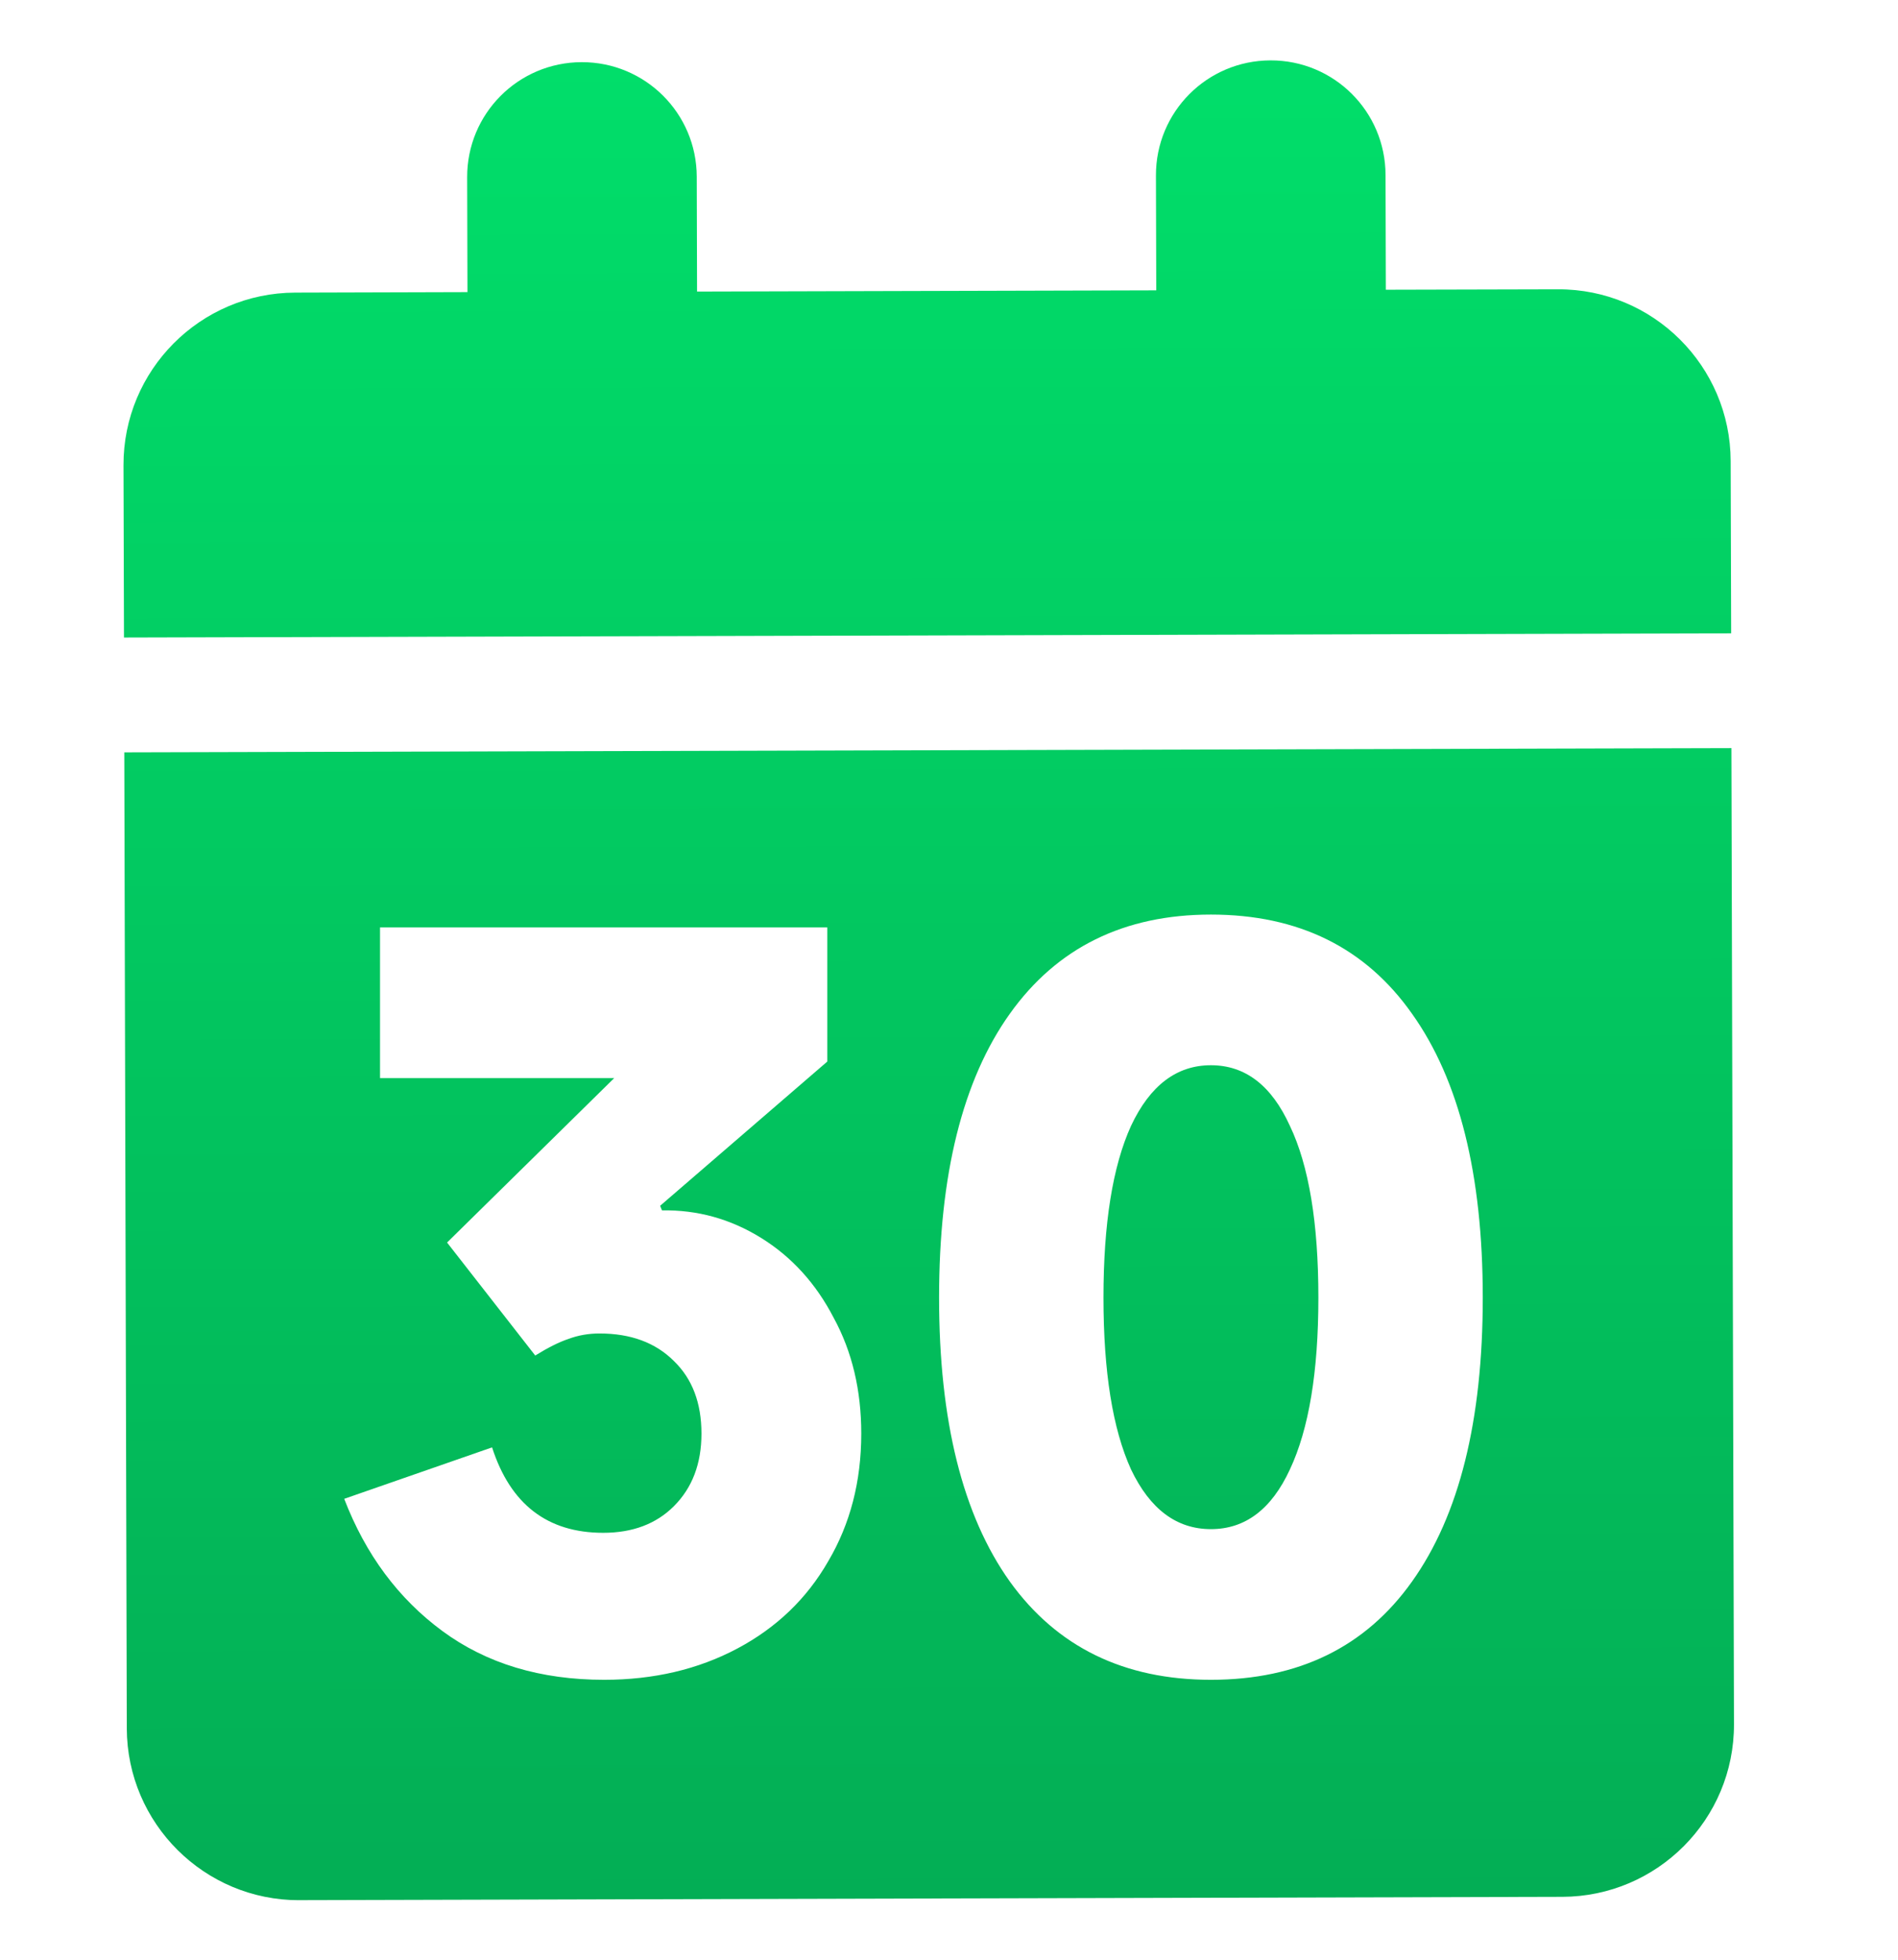 <svg width="31" height="32" viewBox="0 0 31 32" fill="none" xmlns="http://www.w3.org/2000/svg">
<g clip-path="url(#clip0_2731_146731)">
<path fill-rule="evenodd" clip-rule="evenodd" d="M11.38 2.885C11.377 1.848 10.537 1.013 9.5 1.015C8.463 1.018 7.627 1.858 7.63 2.895L7.635 4.77L4.822 4.778C3.27 4.782 2.013 6.045 2.017 7.598L2.025 10.41L28.275 10.341L28.267 7.529C28.263 5.976 27 4.719 25.447 4.724L22.635 4.731L22.63 2.856C22.627 1.819 21.787 0.983 20.75 0.986C19.713 0.989 18.877 1.829 18.88 2.866L18.885 4.741L11.385 4.761L11.38 2.885ZM28.279 12.216L2.03 12.285L2.071 28.223C2.076 29.775 3.339 31.032 4.891 31.028L25.516 30.973C27.069 30.969 28.326 29.706 28.321 28.154L28.279 12.216ZM12.432 20.214C11.932 19.904 11.392 19.754 10.812 19.764L10.782 19.689L13.512 17.334L13.512 15.144L6.207 15.144L6.207 17.604L10.032 17.604L7.302 20.289L8.742 22.134C8.952 22.004 9.132 21.914 9.282 21.864C9.442 21.804 9.612 21.774 9.792 21.774C10.302 21.774 10.707 21.924 11.007 22.224C11.307 22.514 11.457 22.909 11.457 23.409C11.457 23.899 11.307 24.294 11.007 24.594C10.717 24.884 10.332 25.029 9.852 25.029C8.942 25.029 8.337 24.564 8.037 23.634L5.622 24.474C5.972 25.384 6.507 26.104 7.227 26.634C7.947 27.164 8.827 27.429 9.867 27.429C10.677 27.429 11.402 27.259 12.042 26.919C12.682 26.579 13.177 26.104 13.527 25.494C13.887 24.884 14.067 24.189 14.067 23.409C14.067 22.699 13.917 22.069 13.617 21.519C13.327 20.959 12.932 20.524 12.432 20.214ZM16.493 25.824C17.263 26.894 18.358 27.429 19.778 27.429C21.208 27.429 22.303 26.894 23.063 25.824C23.833 24.744 24.218 23.199 24.218 21.189C24.218 19.179 23.833 17.634 23.063 16.554C22.303 15.474 21.208 14.934 19.778 14.934C18.358 14.934 17.263 15.474 16.493 16.554C15.723 17.634 15.338 19.179 15.338 21.189C15.338 23.199 15.723 24.744 16.493 25.824ZM21.068 23.994C20.768 24.644 20.338 24.969 19.778 24.969C19.218 24.969 18.783 24.644 18.473 23.994C18.173 23.334 18.023 22.399 18.023 21.189C18.023 19.979 18.173 19.044 18.473 18.384C18.783 17.724 19.218 17.394 19.778 17.394C20.338 17.394 20.768 17.724 21.068 18.384C21.378 19.034 21.533 19.969 21.533 21.189C21.533 22.399 21.378 23.334 21.068 23.994Z" fill="url(#paint0_linear_2731_146731)"/>
</g>
<defs>
<linearGradient id="paint0_linear_2731_146731" x1="15.125" y1="1.001" x2="15.204" y2="31" gradientUnits="userSpaceOnUse">
<stop stop-color="#01DE6A"/>
<stop offset="1" stop-color="#03AE55"/>
</linearGradient>
<clipPath id="clip0_2731_146731">
<rect width="30" height="30" fill="white" transform="translate(0 1.04) rotate(-0.151)"/>
</clipPath>
</defs>
</svg>
